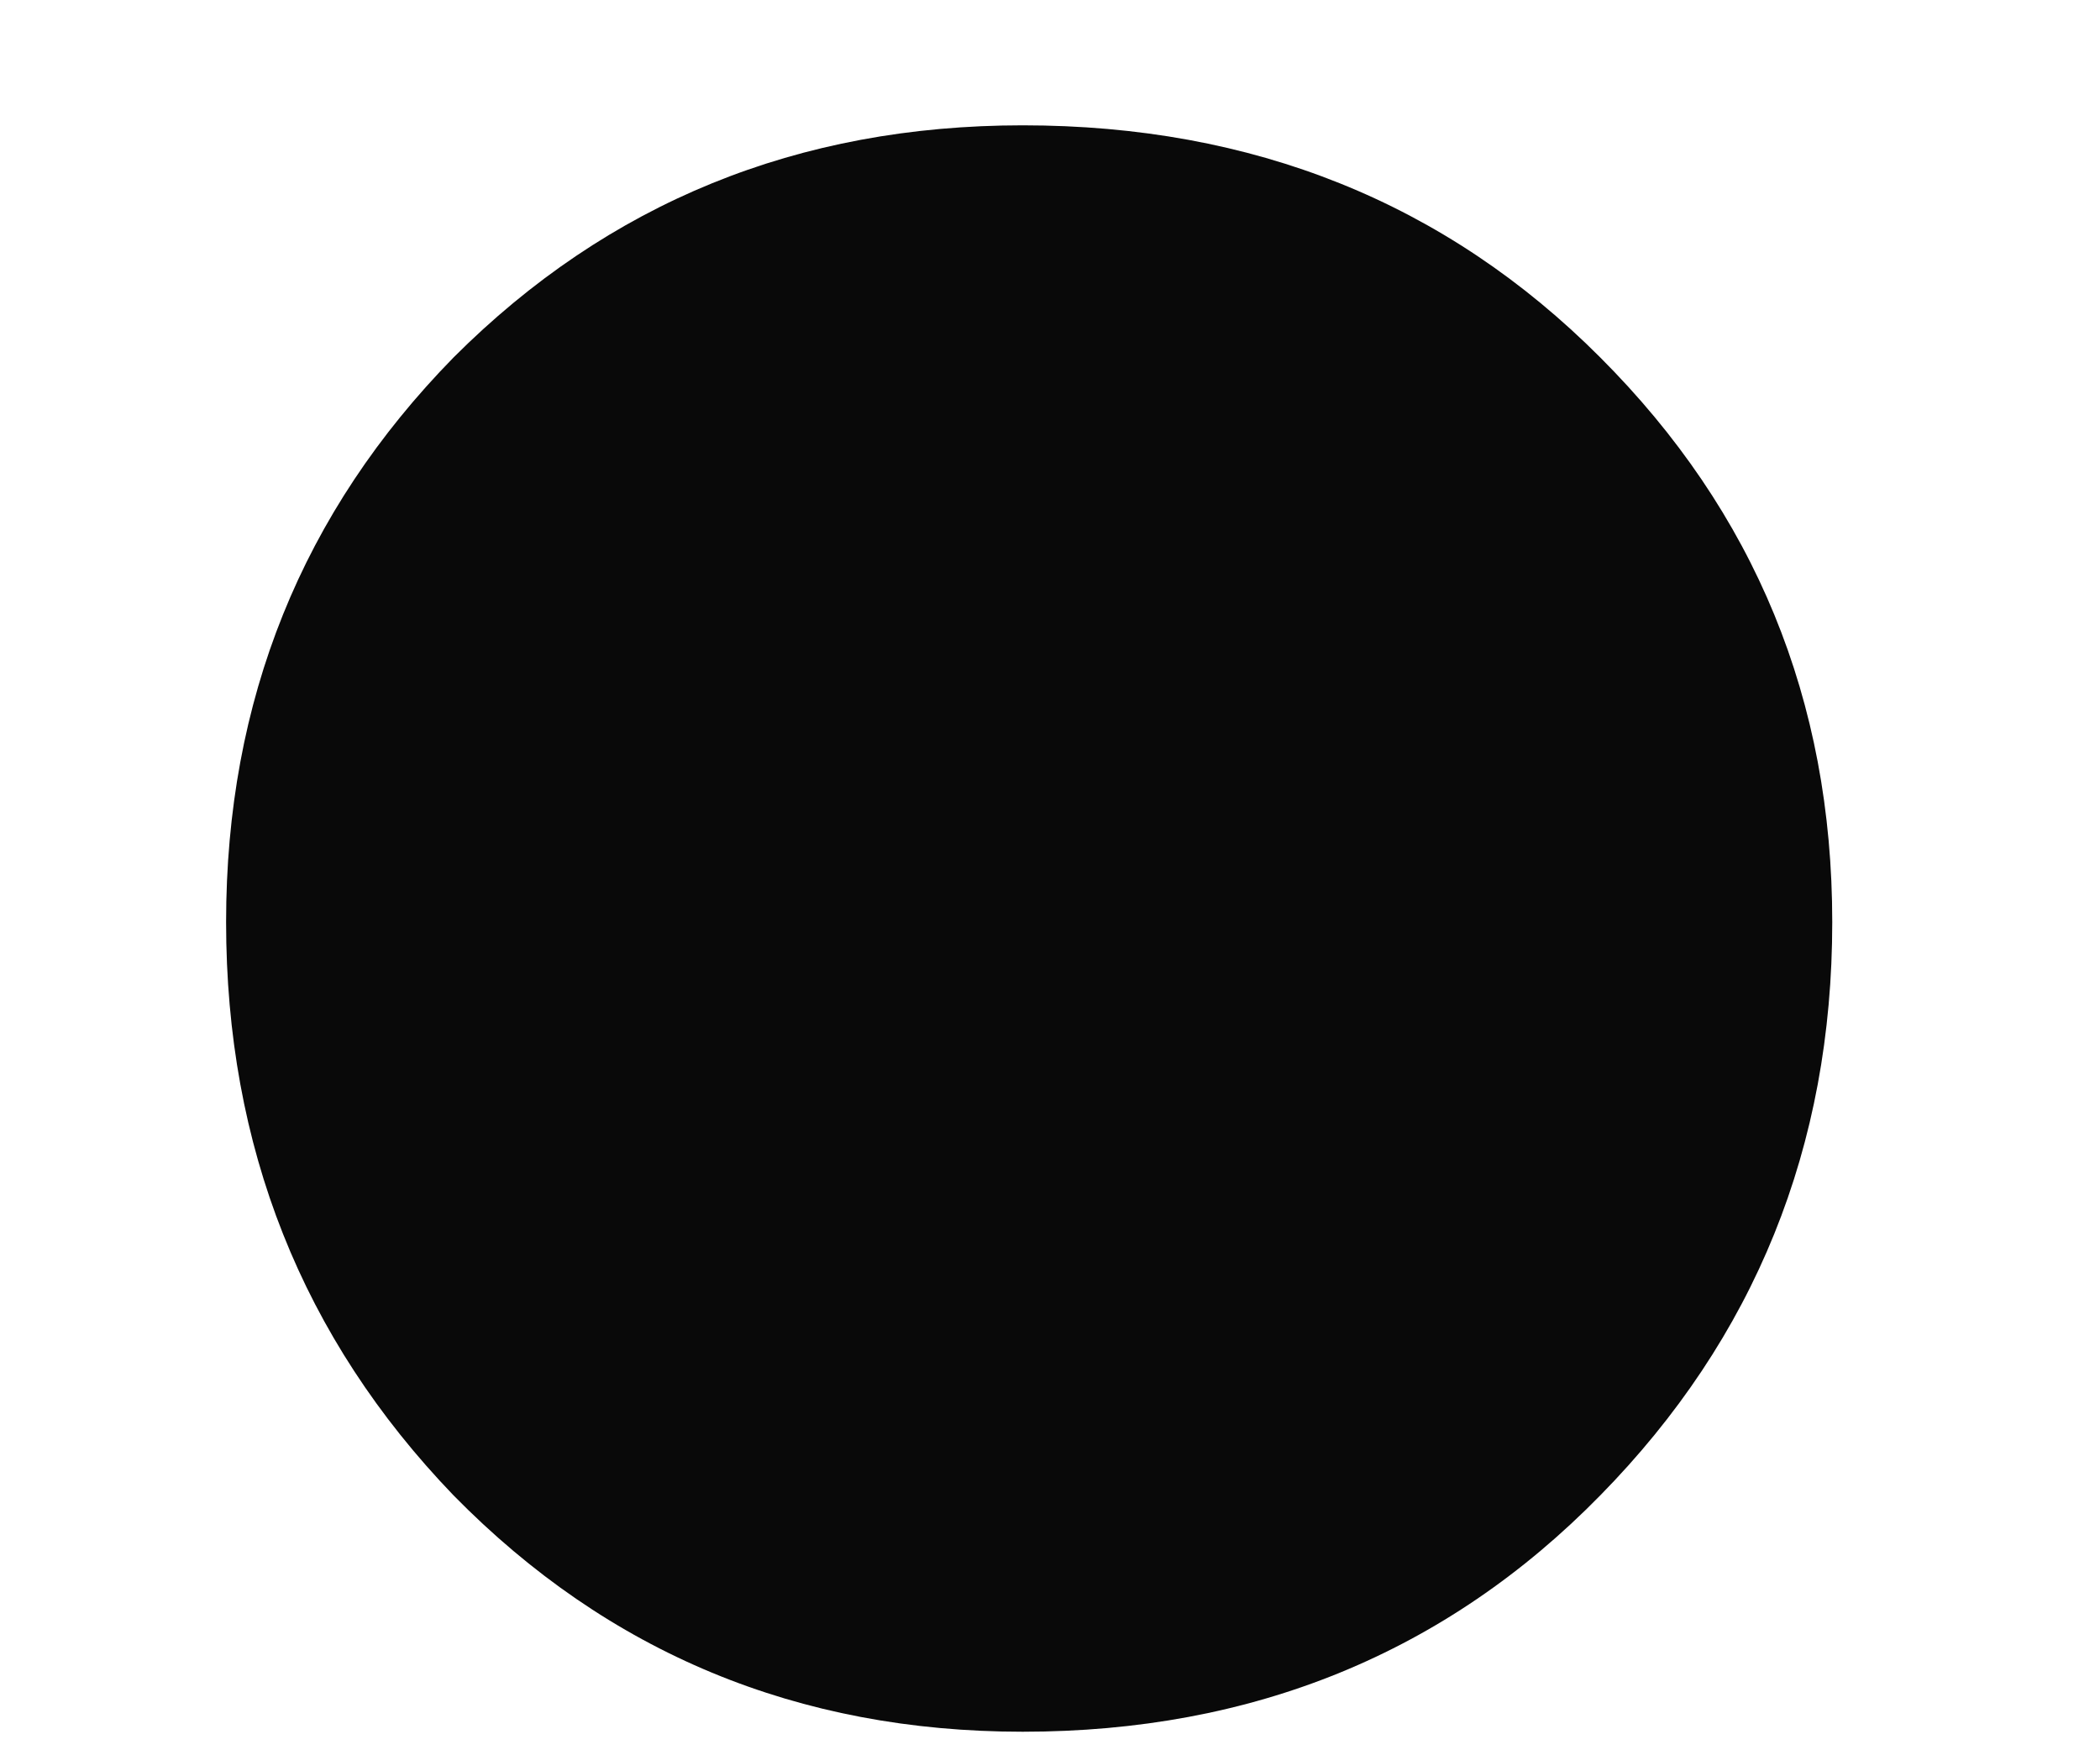 <svg width="6" height="5" viewBox="0 0 6 5" fill="none" xmlns="http://www.w3.org/2000/svg">
<path d="M0.646 2.634C0.646 2 0.863 1.463 1.296 1.021C1.738 0.579 2.28 0.358 2.922 0.358C3.58 0.358 4.131 0.579 4.572 1.021C5.014 1.463 5.235 2 5.235 2.634C5.235 3.276 5.014 3.822 4.572 4.272C4.131 4.722 3.58 4.947 2.922 4.947C2.28 4.947 1.738 4.722 1.296 4.272C0.863 3.822 0.646 3.276 0.646 2.634Z" fill="#090909"/>
</svg>
